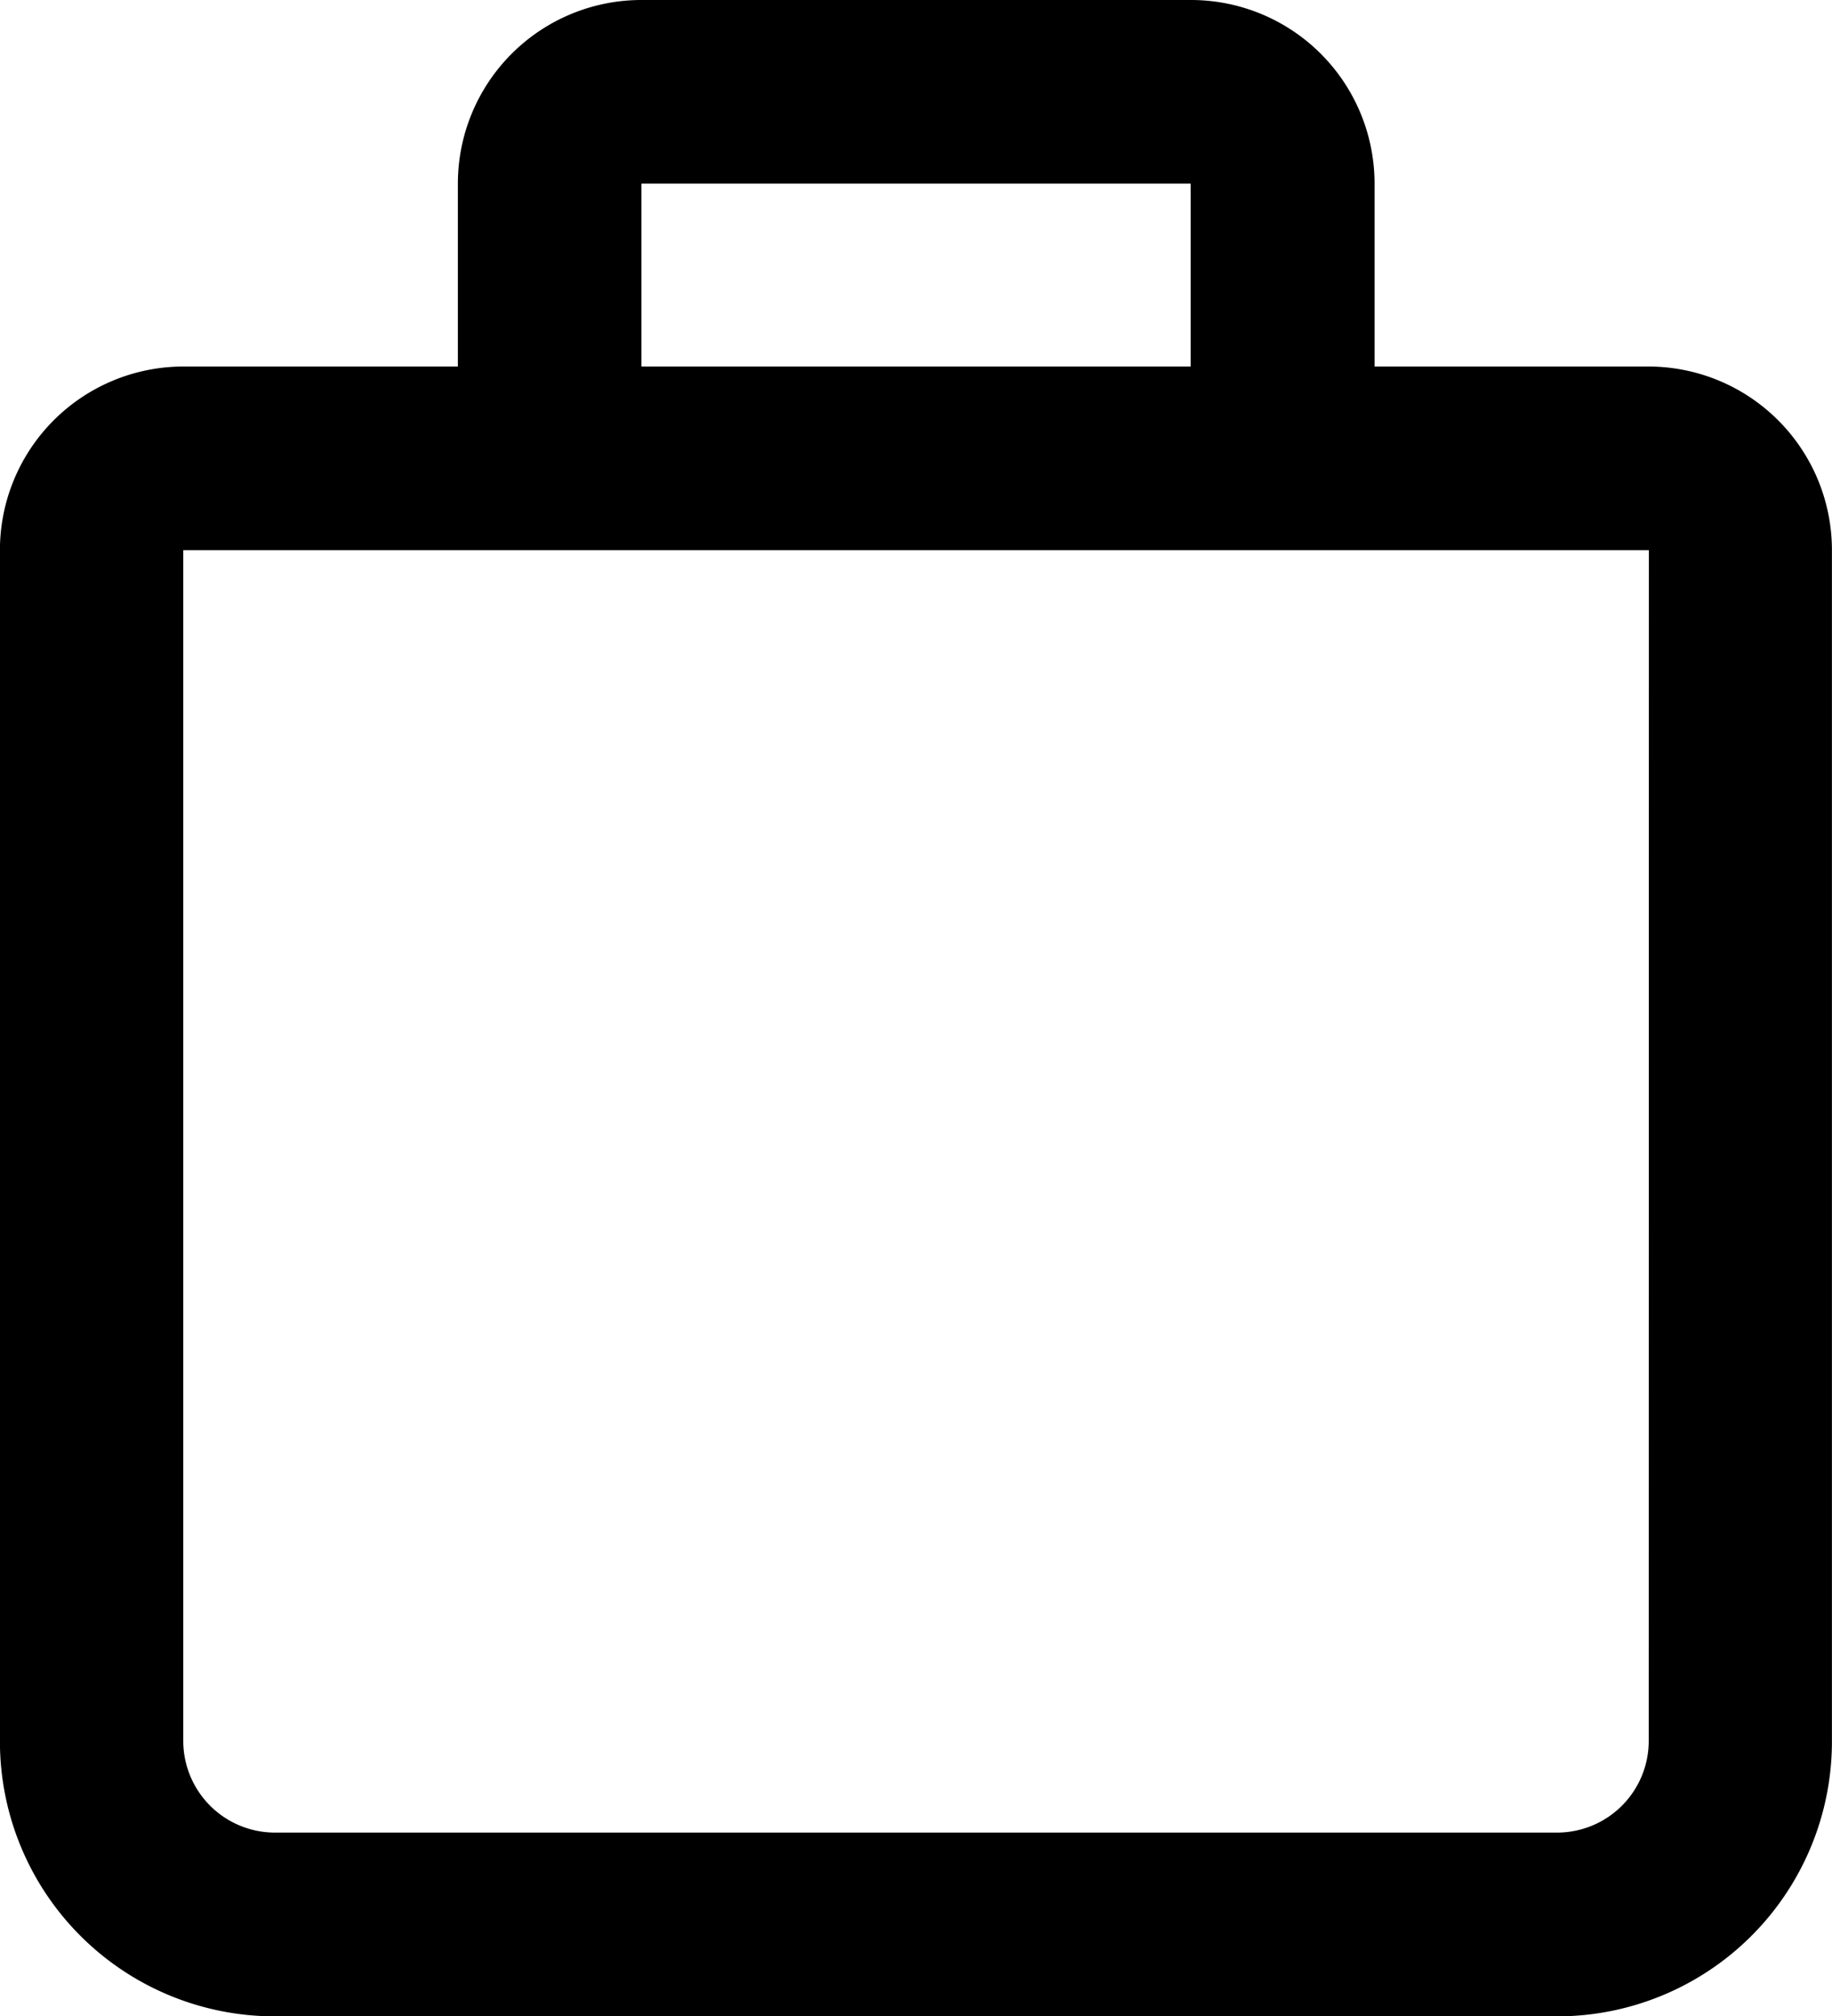 <svg xmlns="http://www.w3.org/2000/svg" width="25.451" height="28" viewBox="0 0 25.451 28">
  <path id="Path_883" data-name="Path 883" d="M790.594,487.786h-3.809v-2.54h0a2.55,2.55,0,0,0-2.55-2.55H776.6a2.55,2.55,0,0,0-2.55,2.55v2.54h-3.812a2.55,2.55,0,0,0-2.55,2.55h0v16.543a3.818,3.818,0,0,0,3.818,3.818h17.815a3.817,3.817,0,0,0,3.818-3.815V490.336A2.55,2.55,0,0,0,790.594,487.786Zm-13.994-2.54h7.63v2.54H776.6Zm13.994,21.627a1.273,1.273,0,0,1-1.272,1.272H771.507a1.274,1.274,0,0,1-1.272-1.272V490.336H775.3l.027,0,.027,0h15.242Z" transform="translate(-767.689 -482.696)"/>
</svg>
